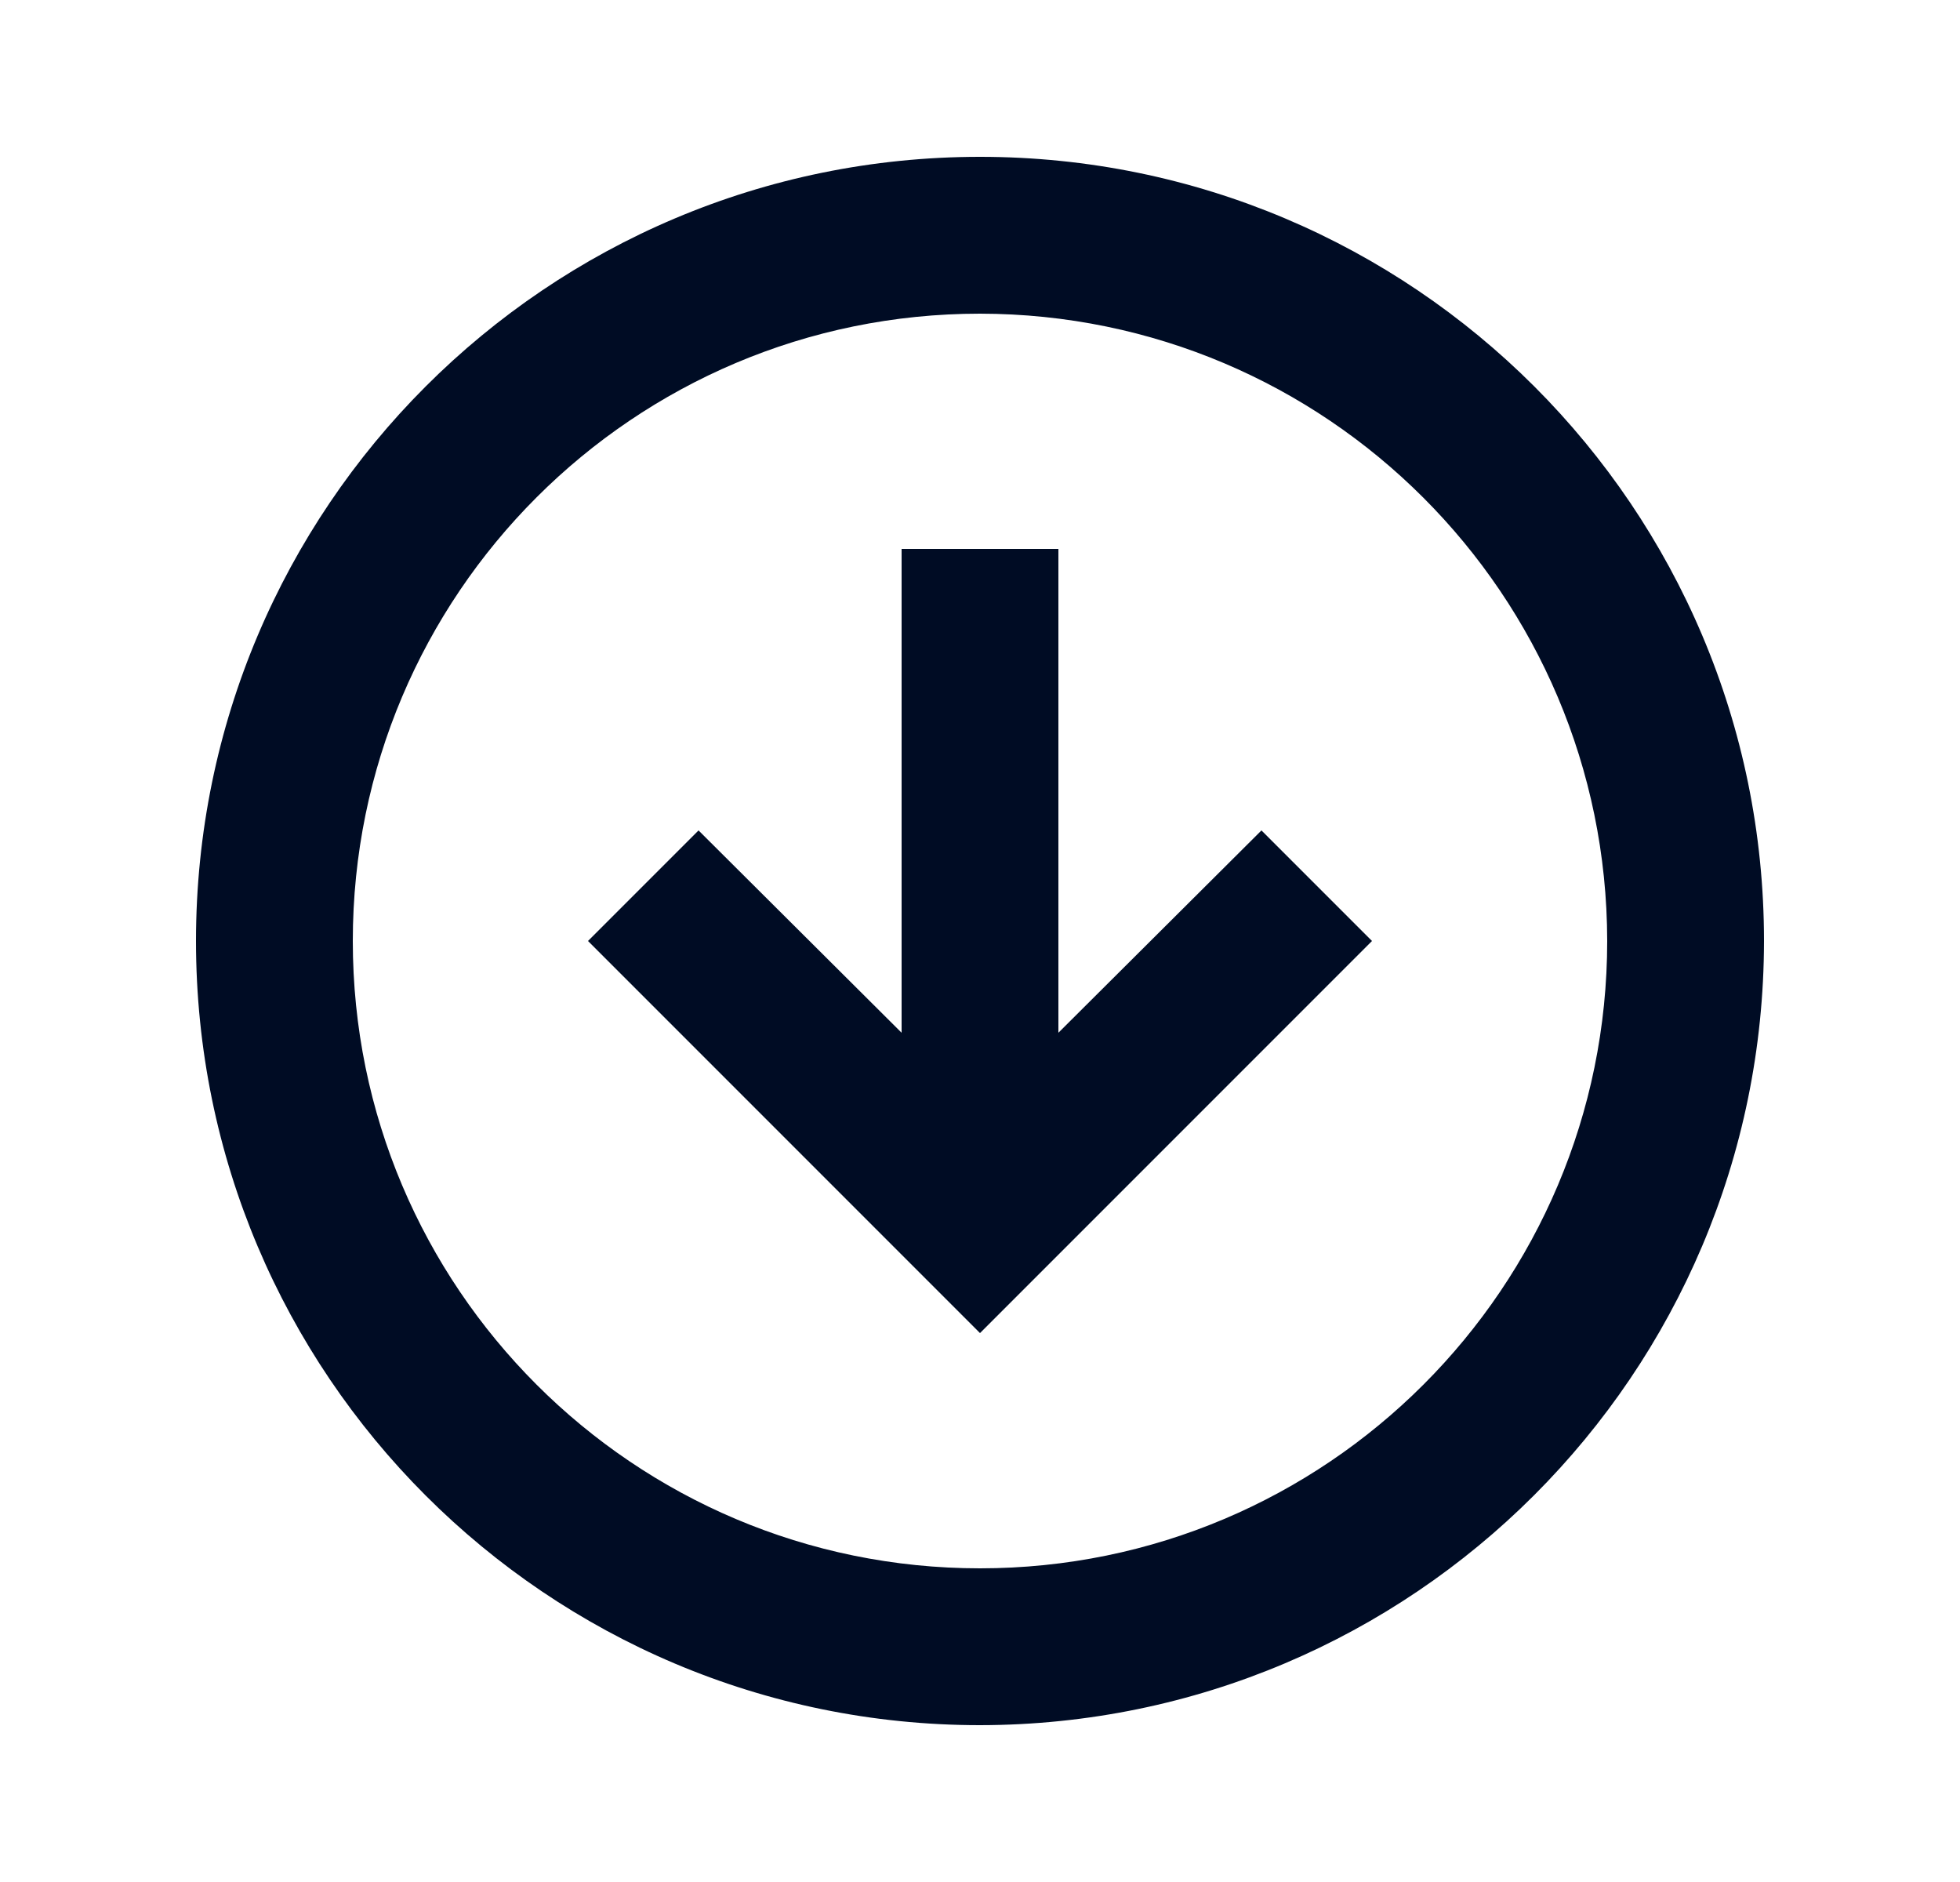 <svg width="25" height="24" viewBox="0 0 25 24" fill="none" xmlns="http://www.w3.org/2000/svg">
<path d="M12.5 22C6.977 22 2.5 17.523 2.5 12C2.5 6.477 6.977 2 12.5 2C18.023 2 22.5 6.477 22.5 12C22.494 17.52 18.02 21.994 12.5 22ZM12.5 4C8.082 4 4.5 7.582 4.5 12C4.5 16.418 8.082 20 12.5 20C16.918 20 20.5 16.418 20.5 12C20.495 7.584 16.916 4.005 12.5 4ZM12.5 17L7.5 12L8.91 10.59L11.5 13.17V7H13.5V13.17L16.09 10.59L17.5 12L12.5 17Z" fill="#000C24"/>
</svg>

